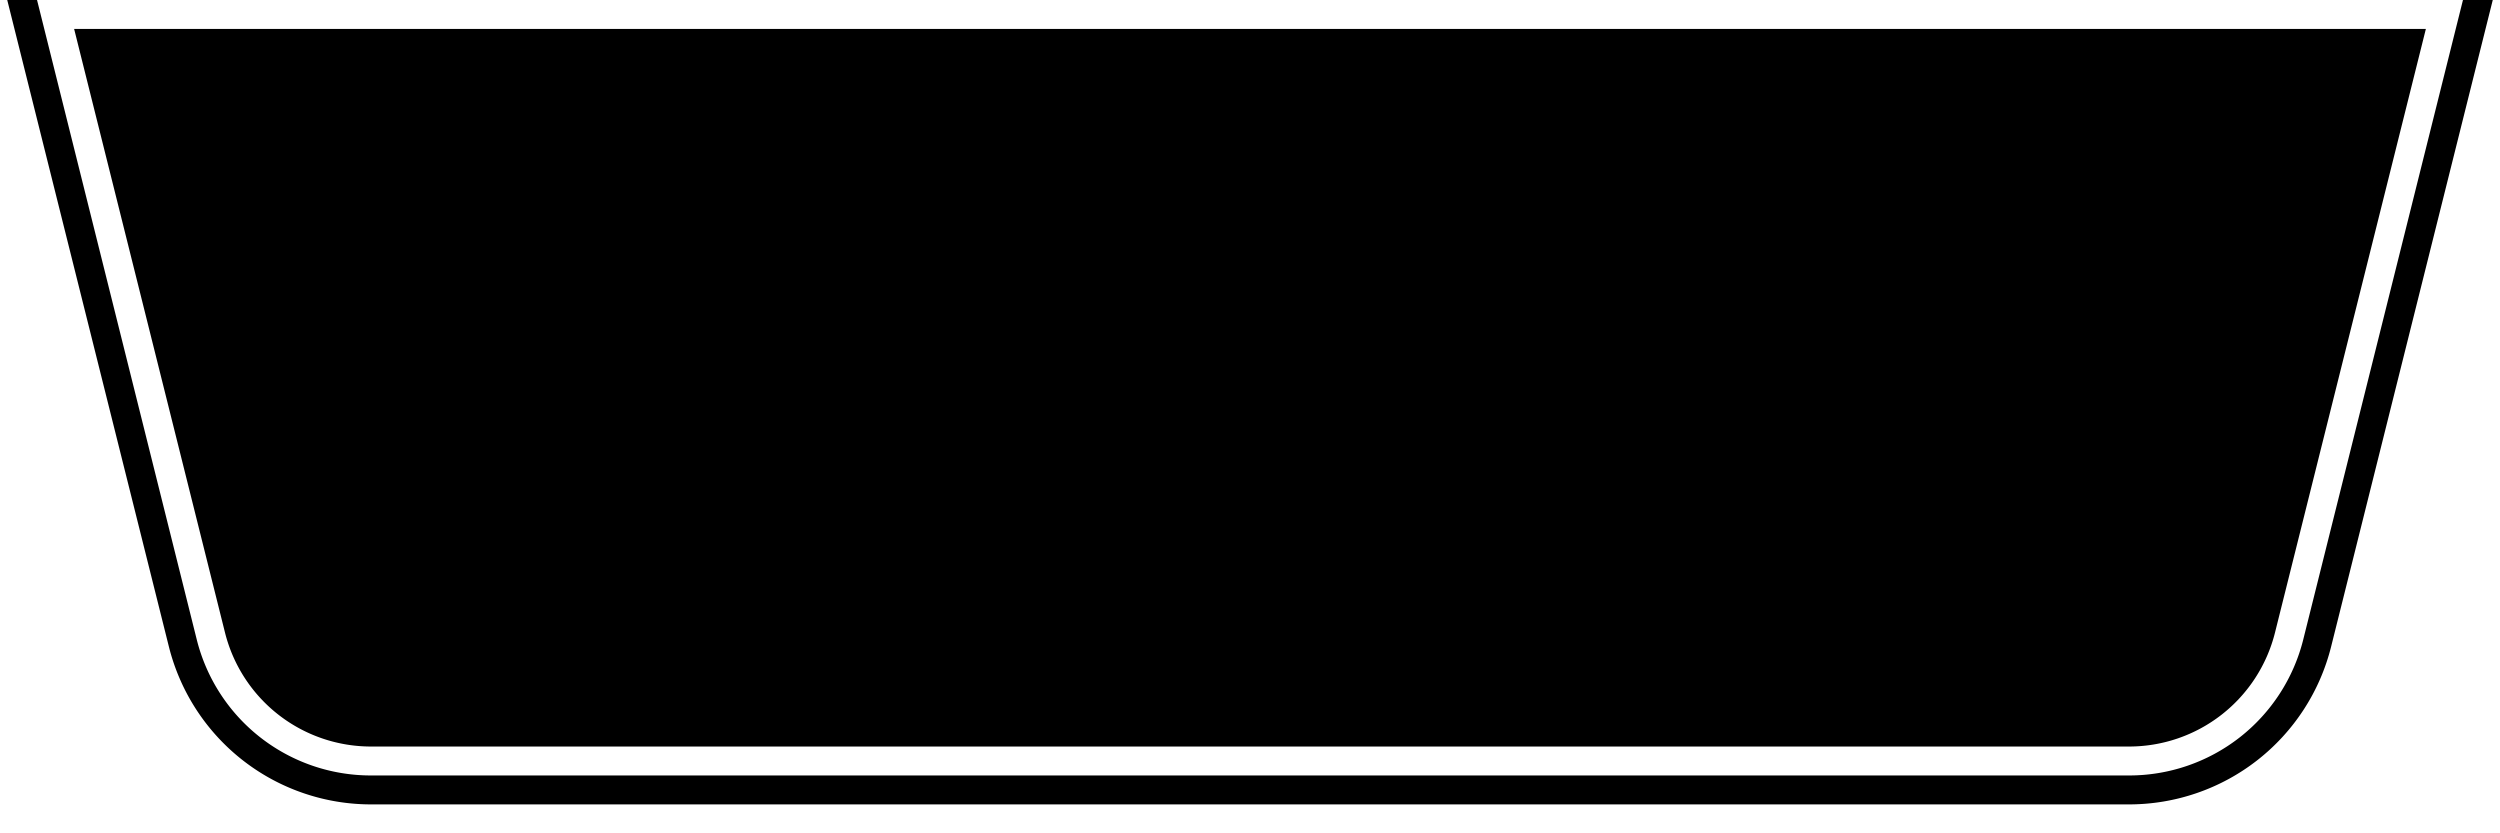 <svg xmlns="http://www.w3.org/2000/svg" preserveAspectRatio="none" viewBox="0 5 432 144">

  <g id="Layer_2" data-name="Layer 2">
    <g id="Layer_1-2" data-name="Layer 1">
      <path d="M12.81,10,38.88,114.31A26,26,0,0,0,64.11,134H367.89a26,26,0,0,0,25.23-19.69L419.19,10Z" />
      <path
        d="M0,0,29.18,116.73A36,36,0,0,0,64.11,144H367.89a36,36,0,0,0,34.93-27.27L432,0ZM398,115.52A31,31,0,0,1,367.89,139H64.11A31,31,0,0,1,34,115.52L6.4,5H425.6Z" />
    </g>
  </g>
</svg>
